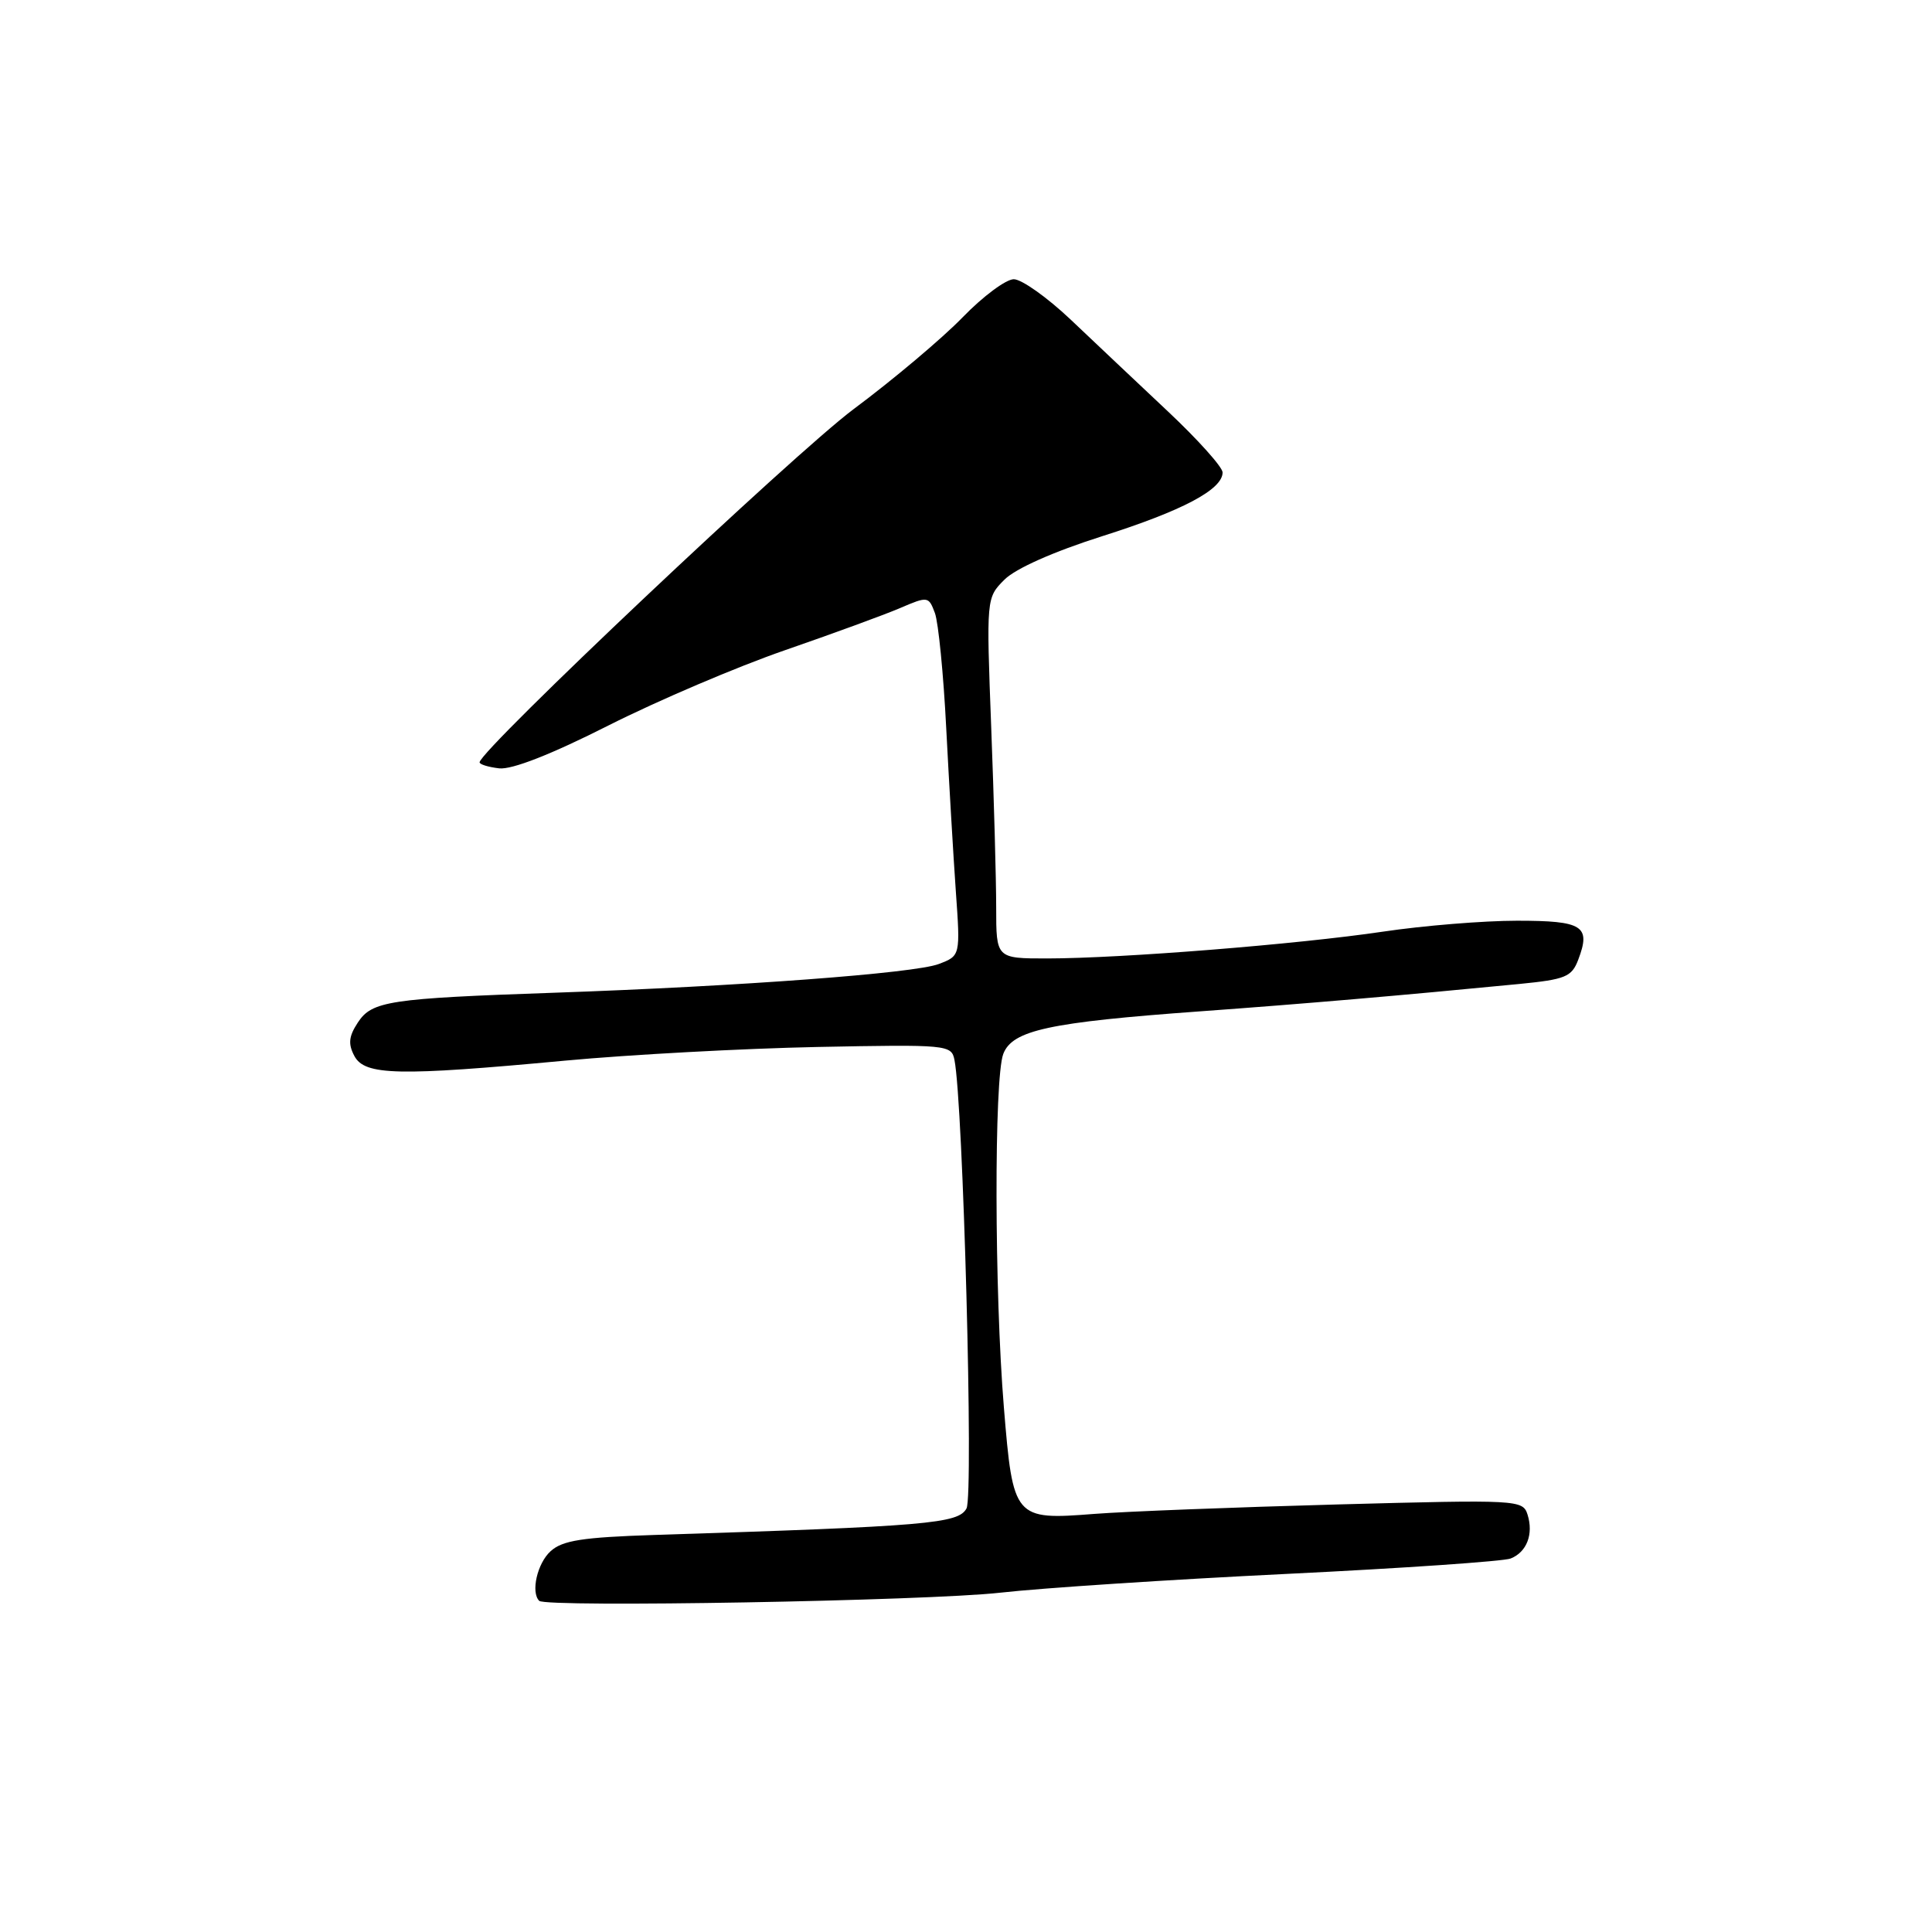 <?xml version="1.0" encoding="UTF-8" standalone="no"?>
<!DOCTYPE svg PUBLIC "-//W3C//DTD SVG 1.1//EN" "http://www.w3.org/Graphics/SVG/1.1/DTD/svg11.dtd" >
<svg xmlns="http://www.w3.org/2000/svg" xmlns:xlink="http://www.w3.org/1999/xlink" version="1.1" viewBox="0 0 256 256">
 <g >
 <path fill="currentColor"
d=" M 132.53 211.04 C 138.01 210.42 155.10 209.30 170.50 208.55 C 185.90 207.80 199.25 206.88 200.17 206.51 C 202.31 205.66 203.22 203.28 202.41 200.70 C 201.78 198.73 201.24 198.70 177.13 199.35 C 163.58 199.72 149.12 200.28 145.00 200.60 C 134.39 201.43 134.23 201.24 133.02 186.50 C 131.76 171.18 131.71 142.88 132.94 139.65 C 134.14 136.51 139.00 135.46 159.00 134.01 C 172.68 133.02 185.72 131.90 201.33 130.38 C 207.43 129.78 208.26 129.44 209.12 127.18 C 210.83 122.69 209.76 122.00 201.02 122.00 C 196.60 122.00 188.60 122.65 183.24 123.45 C 171.99 125.12 148.58 126.99 138.75 127.00 C 132.00 127.00 132.00 127.00 132.00 120.25 C 132.00 116.54 131.70 105.79 131.34 96.36 C 130.69 79.22 130.69 79.22 133.10 76.80 C 134.58 75.33 139.57 73.11 146.01 71.06 C 156.71 67.67 162.00 64.86 162.00 62.60 C 162.00 61.90 158.74 58.26 154.75 54.51 C 150.76 50.76 144.96 45.28 141.86 42.34 C 138.75 39.40 135.37 37.00 134.33 37.00 C 133.30 37.00 130.24 39.27 127.55 42.05 C 124.85 44.83 118.34 50.32 113.07 54.24 C 105.23 60.10 63.74 99.27 63.55 101.00 C 63.52 101.28 64.69 101.64 66.14 101.81 C 67.84 102.00 73.03 99.97 80.64 96.12 C 87.16 92.83 97.67 88.35 104.00 86.16 C 110.33 83.97 117.20 81.46 119.27 80.57 C 122.95 78.99 123.05 79.01 123.88 81.23 C 124.34 82.48 125.02 89.35 125.38 96.50 C 125.75 103.65 126.32 113.36 126.65 118.07 C 127.26 126.65 127.26 126.65 124.38 127.74 C 121.18 128.96 98.02 130.69 73.50 131.54 C 51.52 132.30 49.28 132.64 47.41 135.50 C 46.21 137.33 46.11 138.33 46.96 139.93 C 48.34 142.51 52.74 142.61 74.87 140.54 C 83.47 139.74 98.50 138.93 108.28 138.73 C 125.56 138.39 126.07 138.44 126.47 140.44 C 127.62 146.15 129.02 198.09 128.07 199.87 C 126.99 201.89 122.97 202.23 86.71 203.39 C 77.19 203.70 74.53 204.11 72.96 205.54 C 71.19 207.14 70.31 210.98 71.45 212.12 C 72.36 213.02 122.83 212.13 132.53 211.04 Z "/>
</g>
</svg>